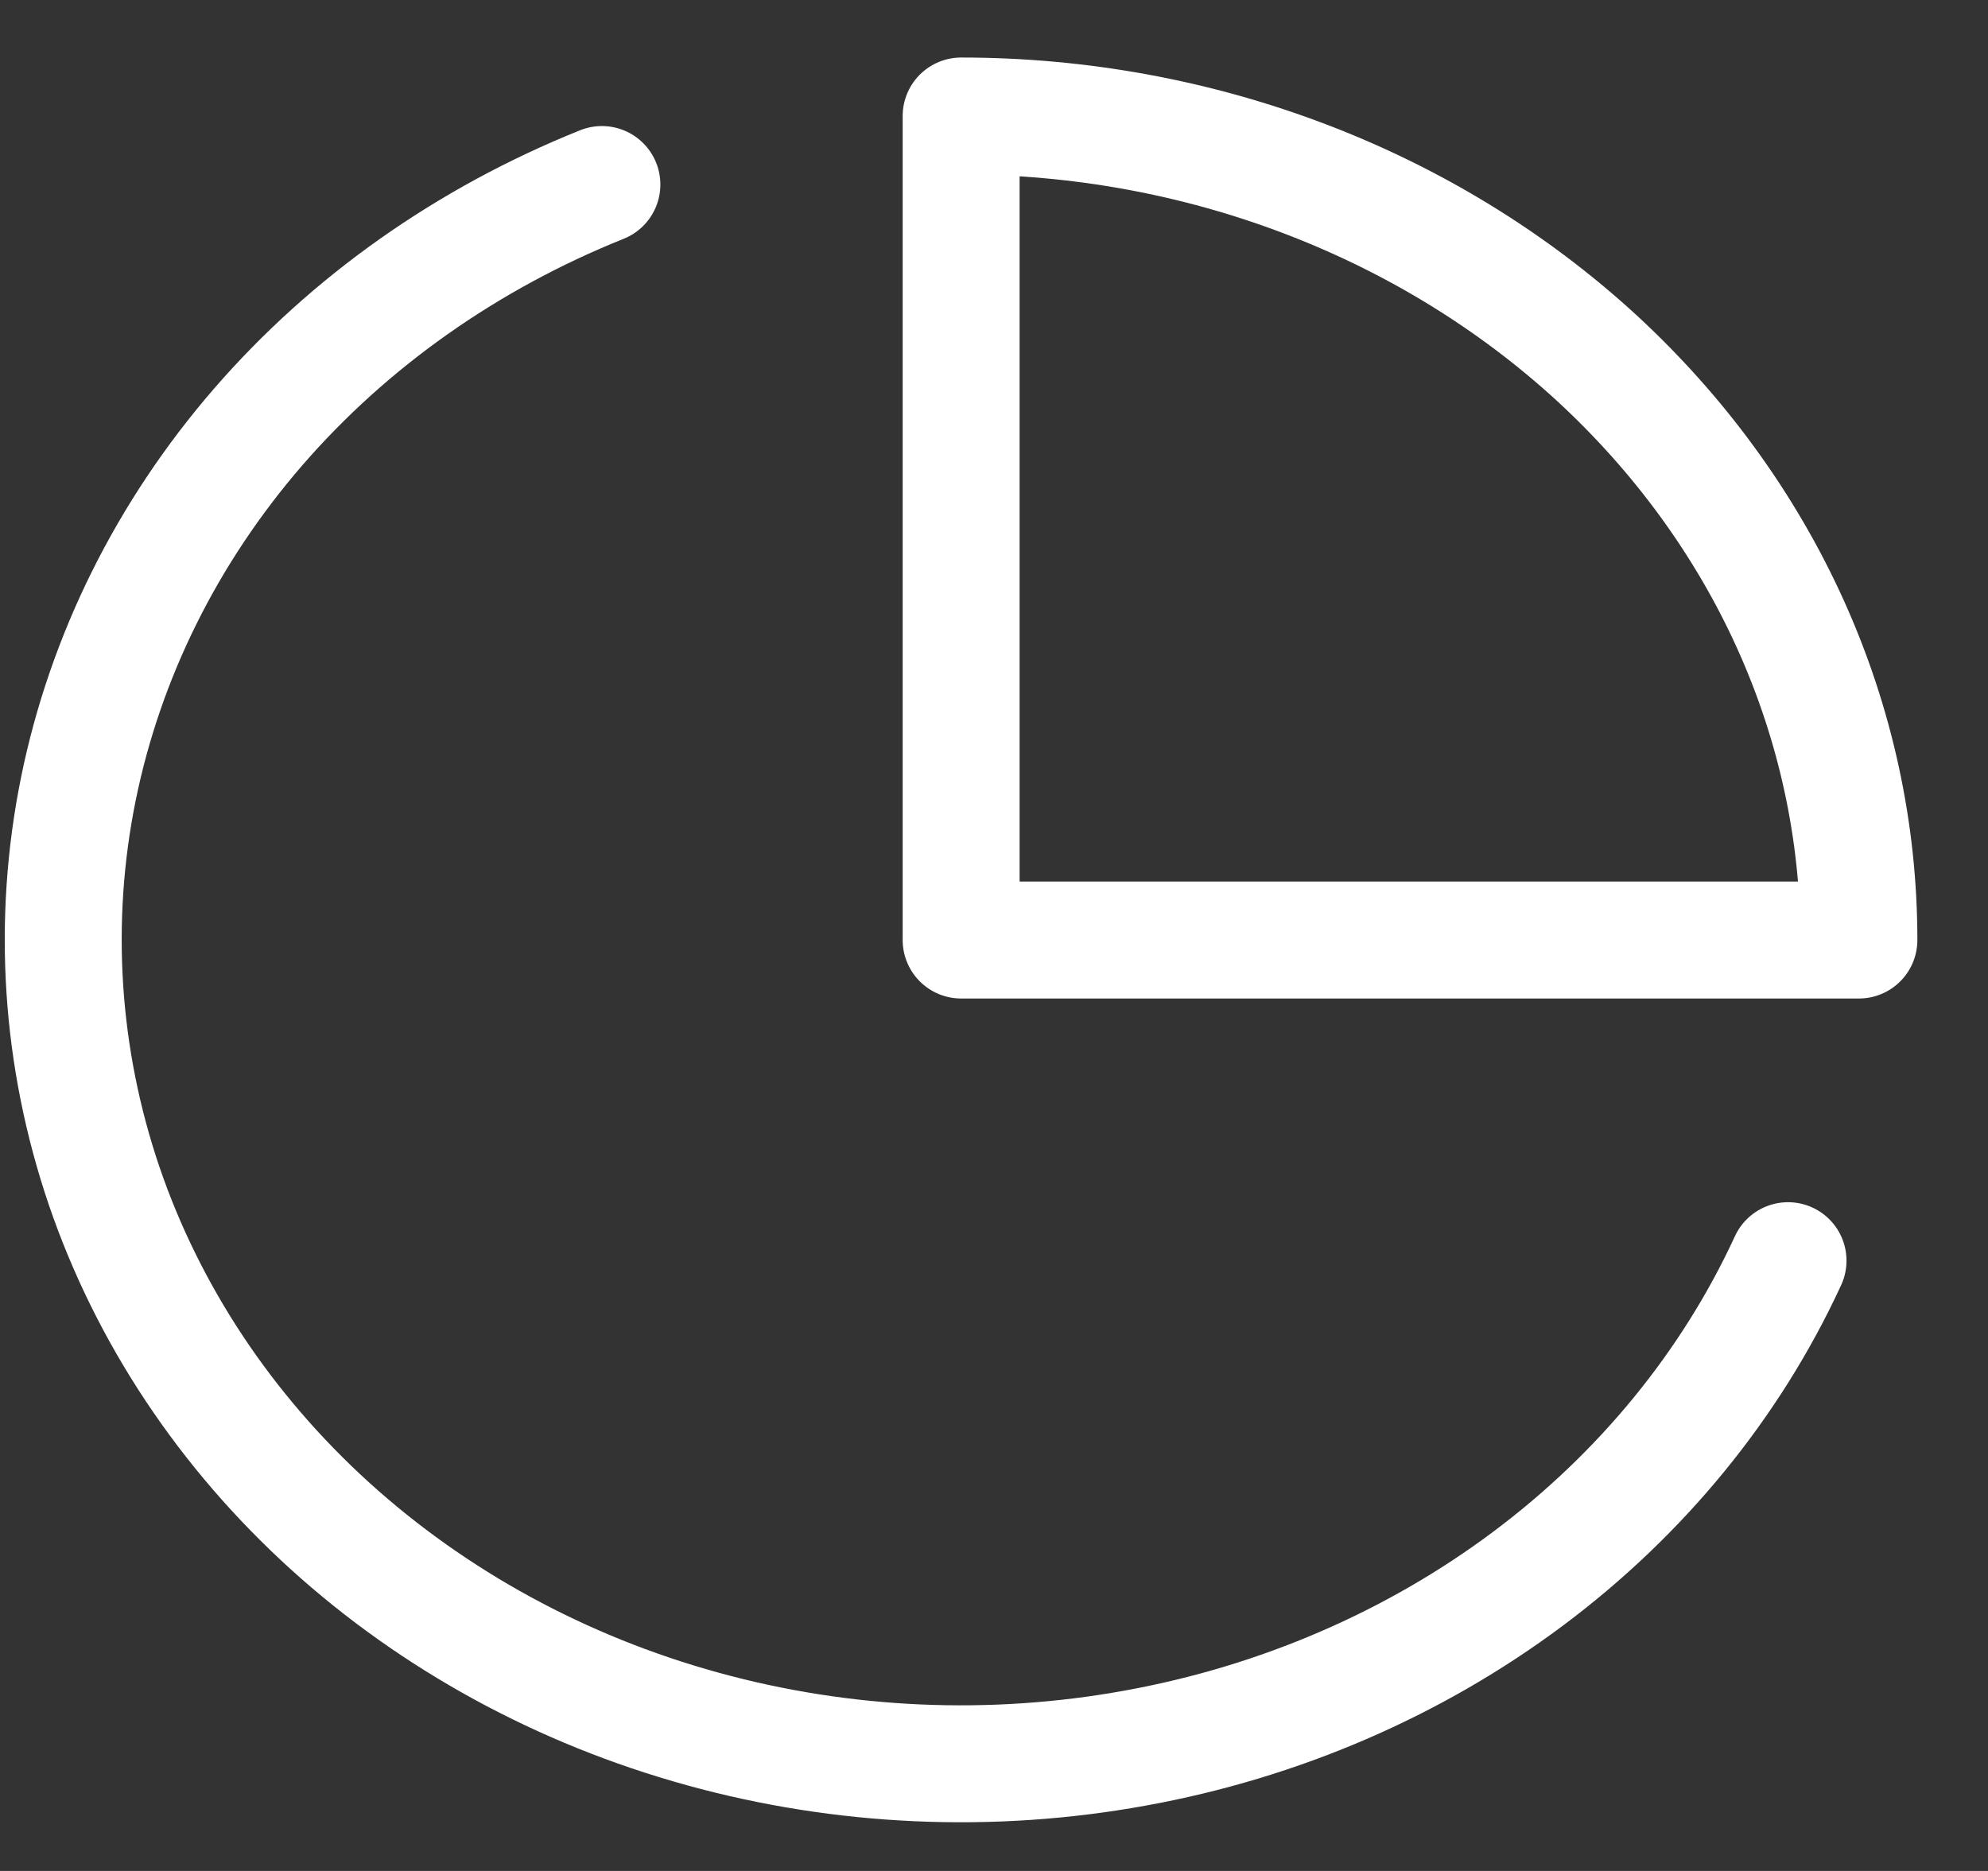 <svg width="17" height="16" viewBox="0 0 17 16" fill="none" xmlns="http://www.w3.org/2000/svg">
<rect x="0" y="0" width="17" height="16" fill="#333333" stroke="none"/>
<path d="M15.29 10.781C14.801 11.841 14.037 12.776 13.065 13.502C12.092 14.229 10.94 14.726 9.71 14.949C8.48 15.173 7.208 15.117 6.007 14.785C4.806 14.454 3.712 13.857 2.82 13.048C1.929 12.239 1.266 11.241 0.891 10.143C0.517 9.044 0.441 7.878 0.67 6.747C0.9 5.615 1.428 4.552 2.208 3.651C2.989 2.75 3.998 2.039 5.147 1.578" stroke="white" stroke-linecap="round" stroke-linejoin="round"/>
<path d="M15.896 8.039C15.896 7.114 15.698 6.197 15.312 5.342C14.926 4.487 14.36 3.711 13.648 3.056C12.934 2.402 12.088 1.883 11.157 1.529C10.225 1.174 9.227 0.992 8.219 0.992V8.039H15.896Z" stroke="white" stroke-linecap="round" stroke-linejoin="round"/>
</svg>
